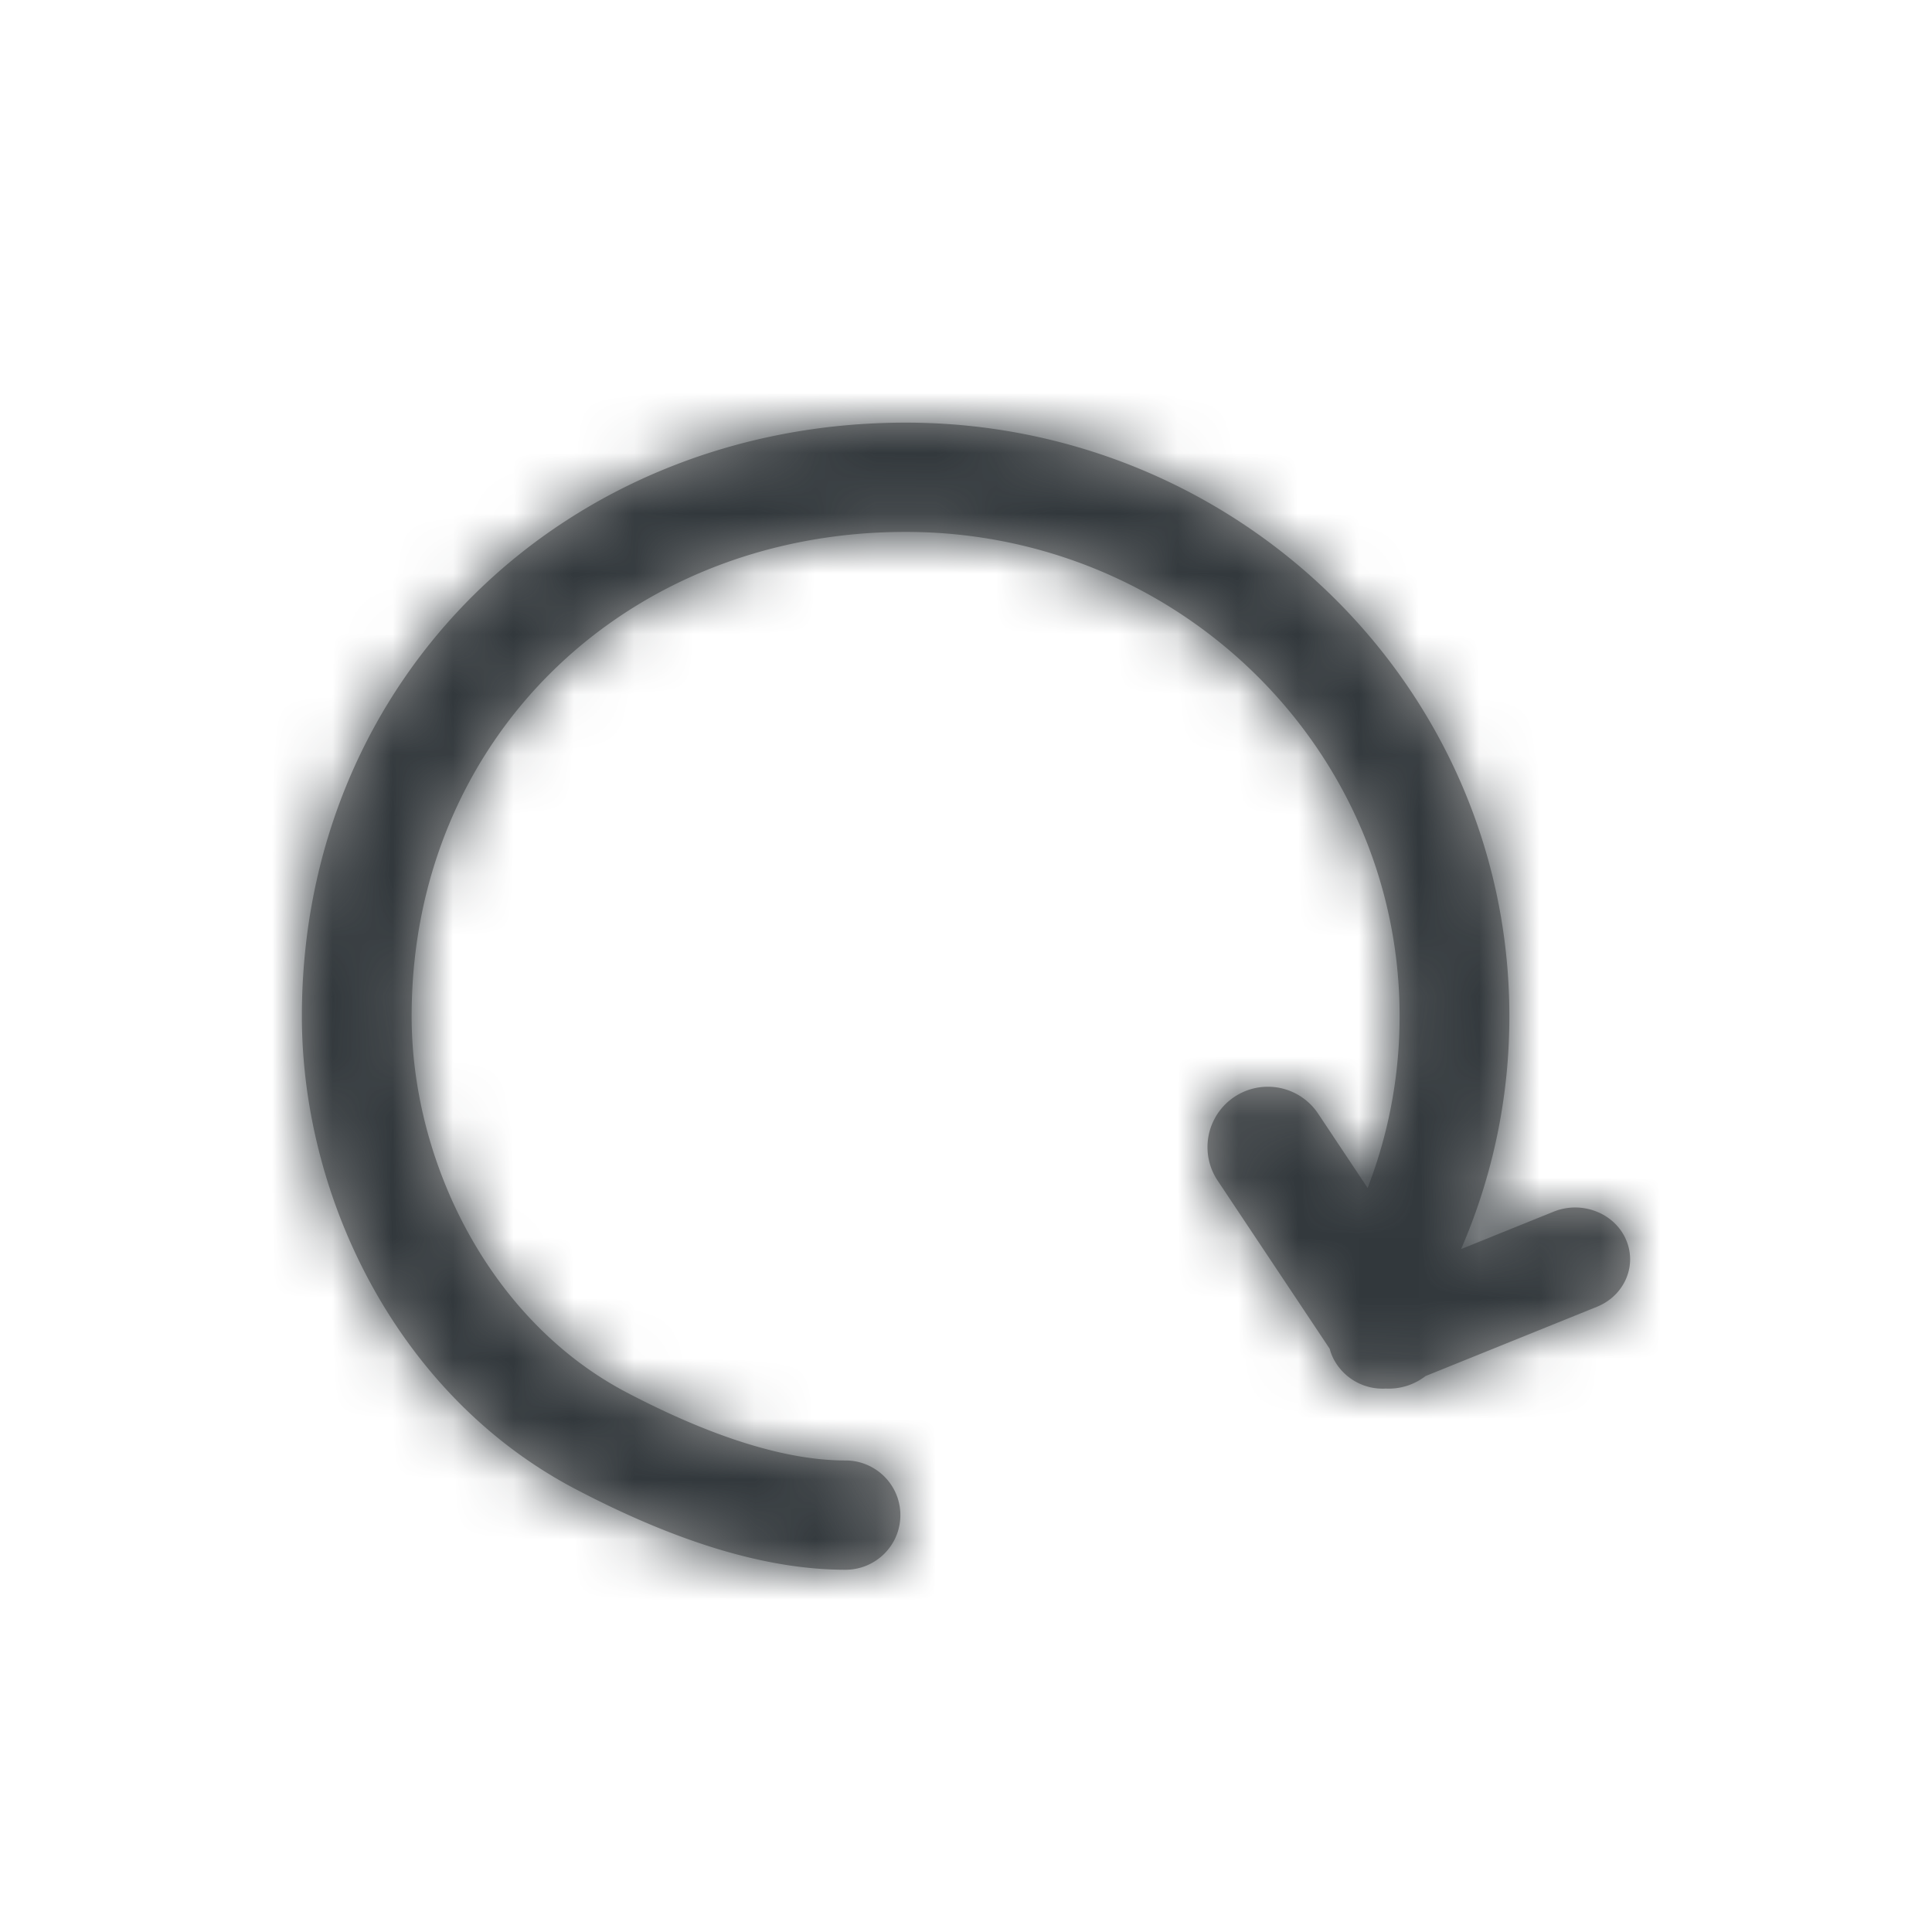 <svg width="32" height="32" xmlns="http://www.w3.org/2000/svg" xmlns:xlink="http://www.w3.org/1999/xlink"><defs><path d="m24.2 20.689 1.533-.62c.461-.186.996.016 1.193.45.198.436-.016.94-.477 1.126l-2.838 1.147a.995.995 0 0 1-.656.207.916.916 0 0 1-.881-.519.828.828 0 0 1-.05-.14l-1.856-2.785a1 1 0 0 1 1.664-1.11l.82 1.231c.348-.898.53-1.858.53-2.845 0-4.427-3.66-8.021-8.182-8.021-4.626 0-8.182 3.416-8.182 8.021 0 2.41 1.29 5.04 3.561 6.232 1.446.758 2.66 1.127 3.625 1.127.502 0 .909.406.909.905 0 .5-.407.905-.91.905-1.3 0-2.785-.452-4.471-1.336C6.6 23.127 5 19.86 5 16.831 5 11.211 9.384 7 15 7c5.52 0 10 4.399 10 9.831a9.66 9.66 0 0 1-.8 3.858z" id="a"/></defs><g fill="none" fill-rule="evenodd"><mask id="b" fill="#fff"><use xlink:href="#a"/></mask><use fill="#979797" fill-rule="nonzero" xlink:href="#a"/><g mask="url(#b)" fill="#32383C" fill-rule="nonzero"><path d="M0 0h32v32H0z"/></g></g></svg>